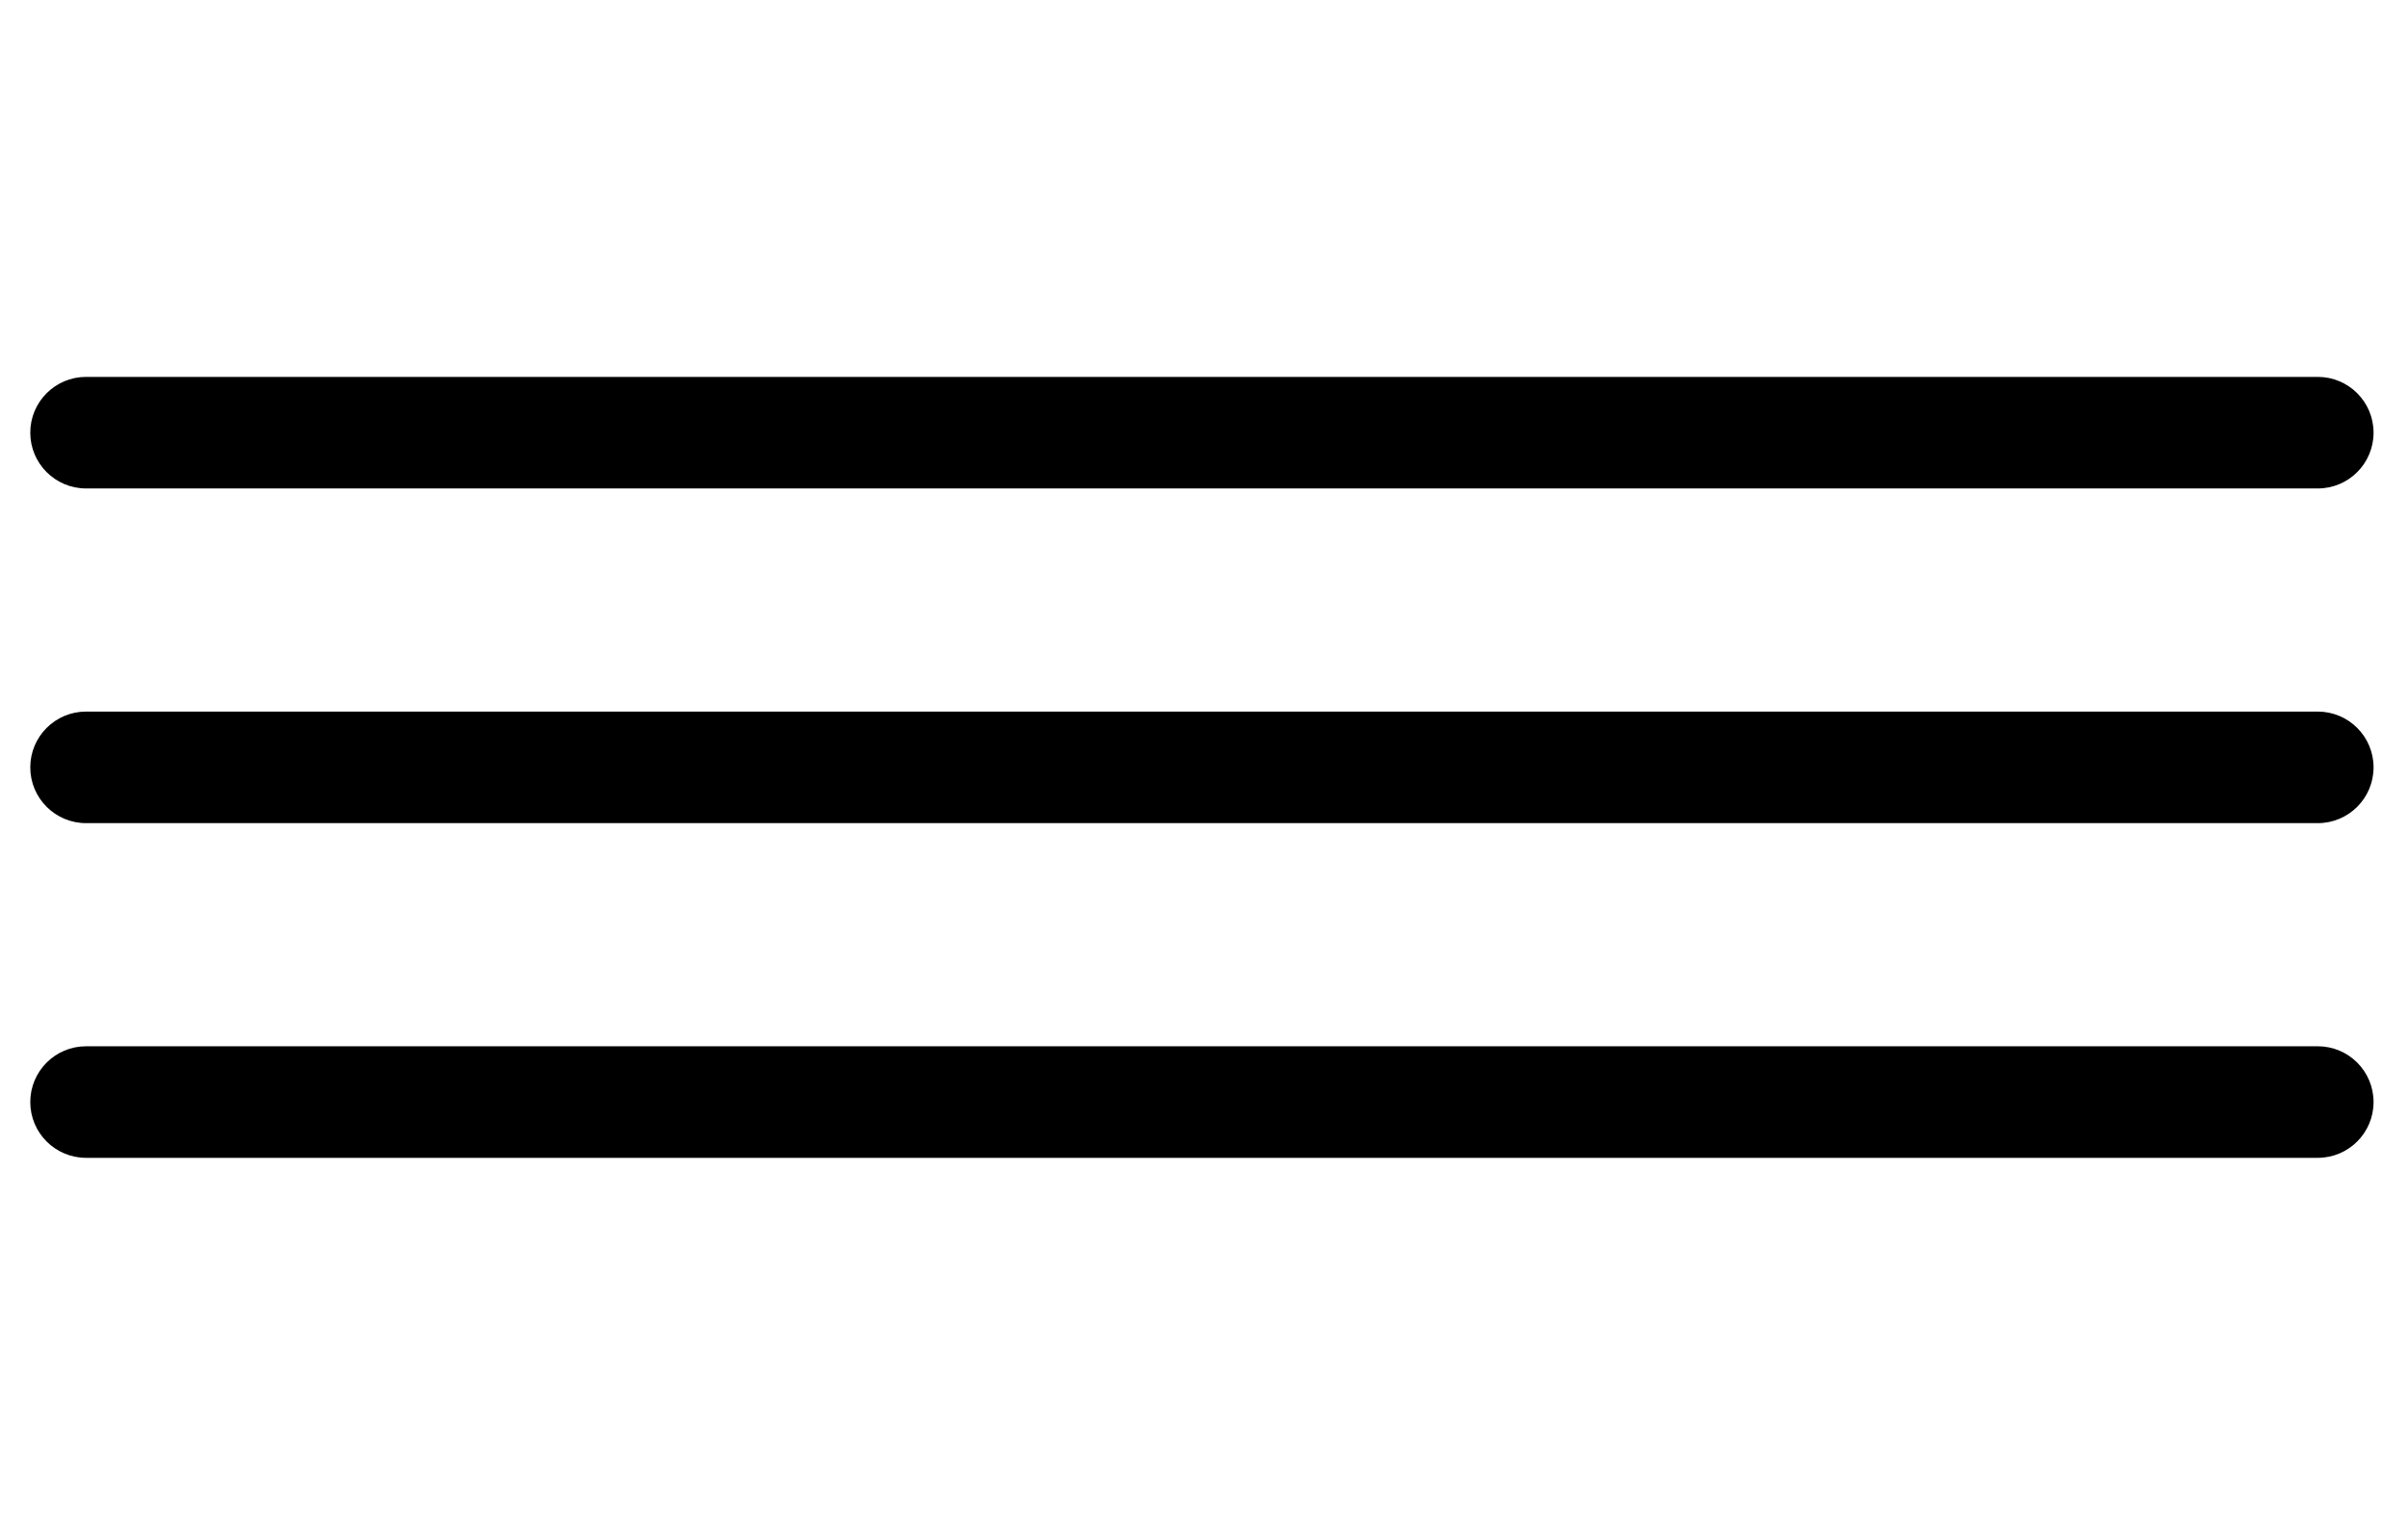 <svg xmlns="http://www.w3.org/2000/svg" viewBox="0 0 802.75 512"><path d="M772.67 274.464H28.692c-10.273 0-18.599-8.326-18.599-18.599s8.326-18.599 18.599-18.599H772.67c10.273 0 18.599 8.326 18.599 18.599s-8.326 18.599-18.599 18.599zM772.67 162.867H28.692c-10.273 0-18.599-8.326-18.599-18.599s8.326-18.599 18.599-18.599H772.67c10.273 0 18.599 8.326 18.599 18.599s-8.326 18.599-18.599 18.599zM772.67 386.061H28.692c-10.273 0-18.599-8.326-18.599-18.599s8.326-18.599 18.599-18.599H772.67c10.273 0 18.599 8.326 18.599 18.599 0 10.272-8.326 18.599-18.599 18.599z"/></svg>